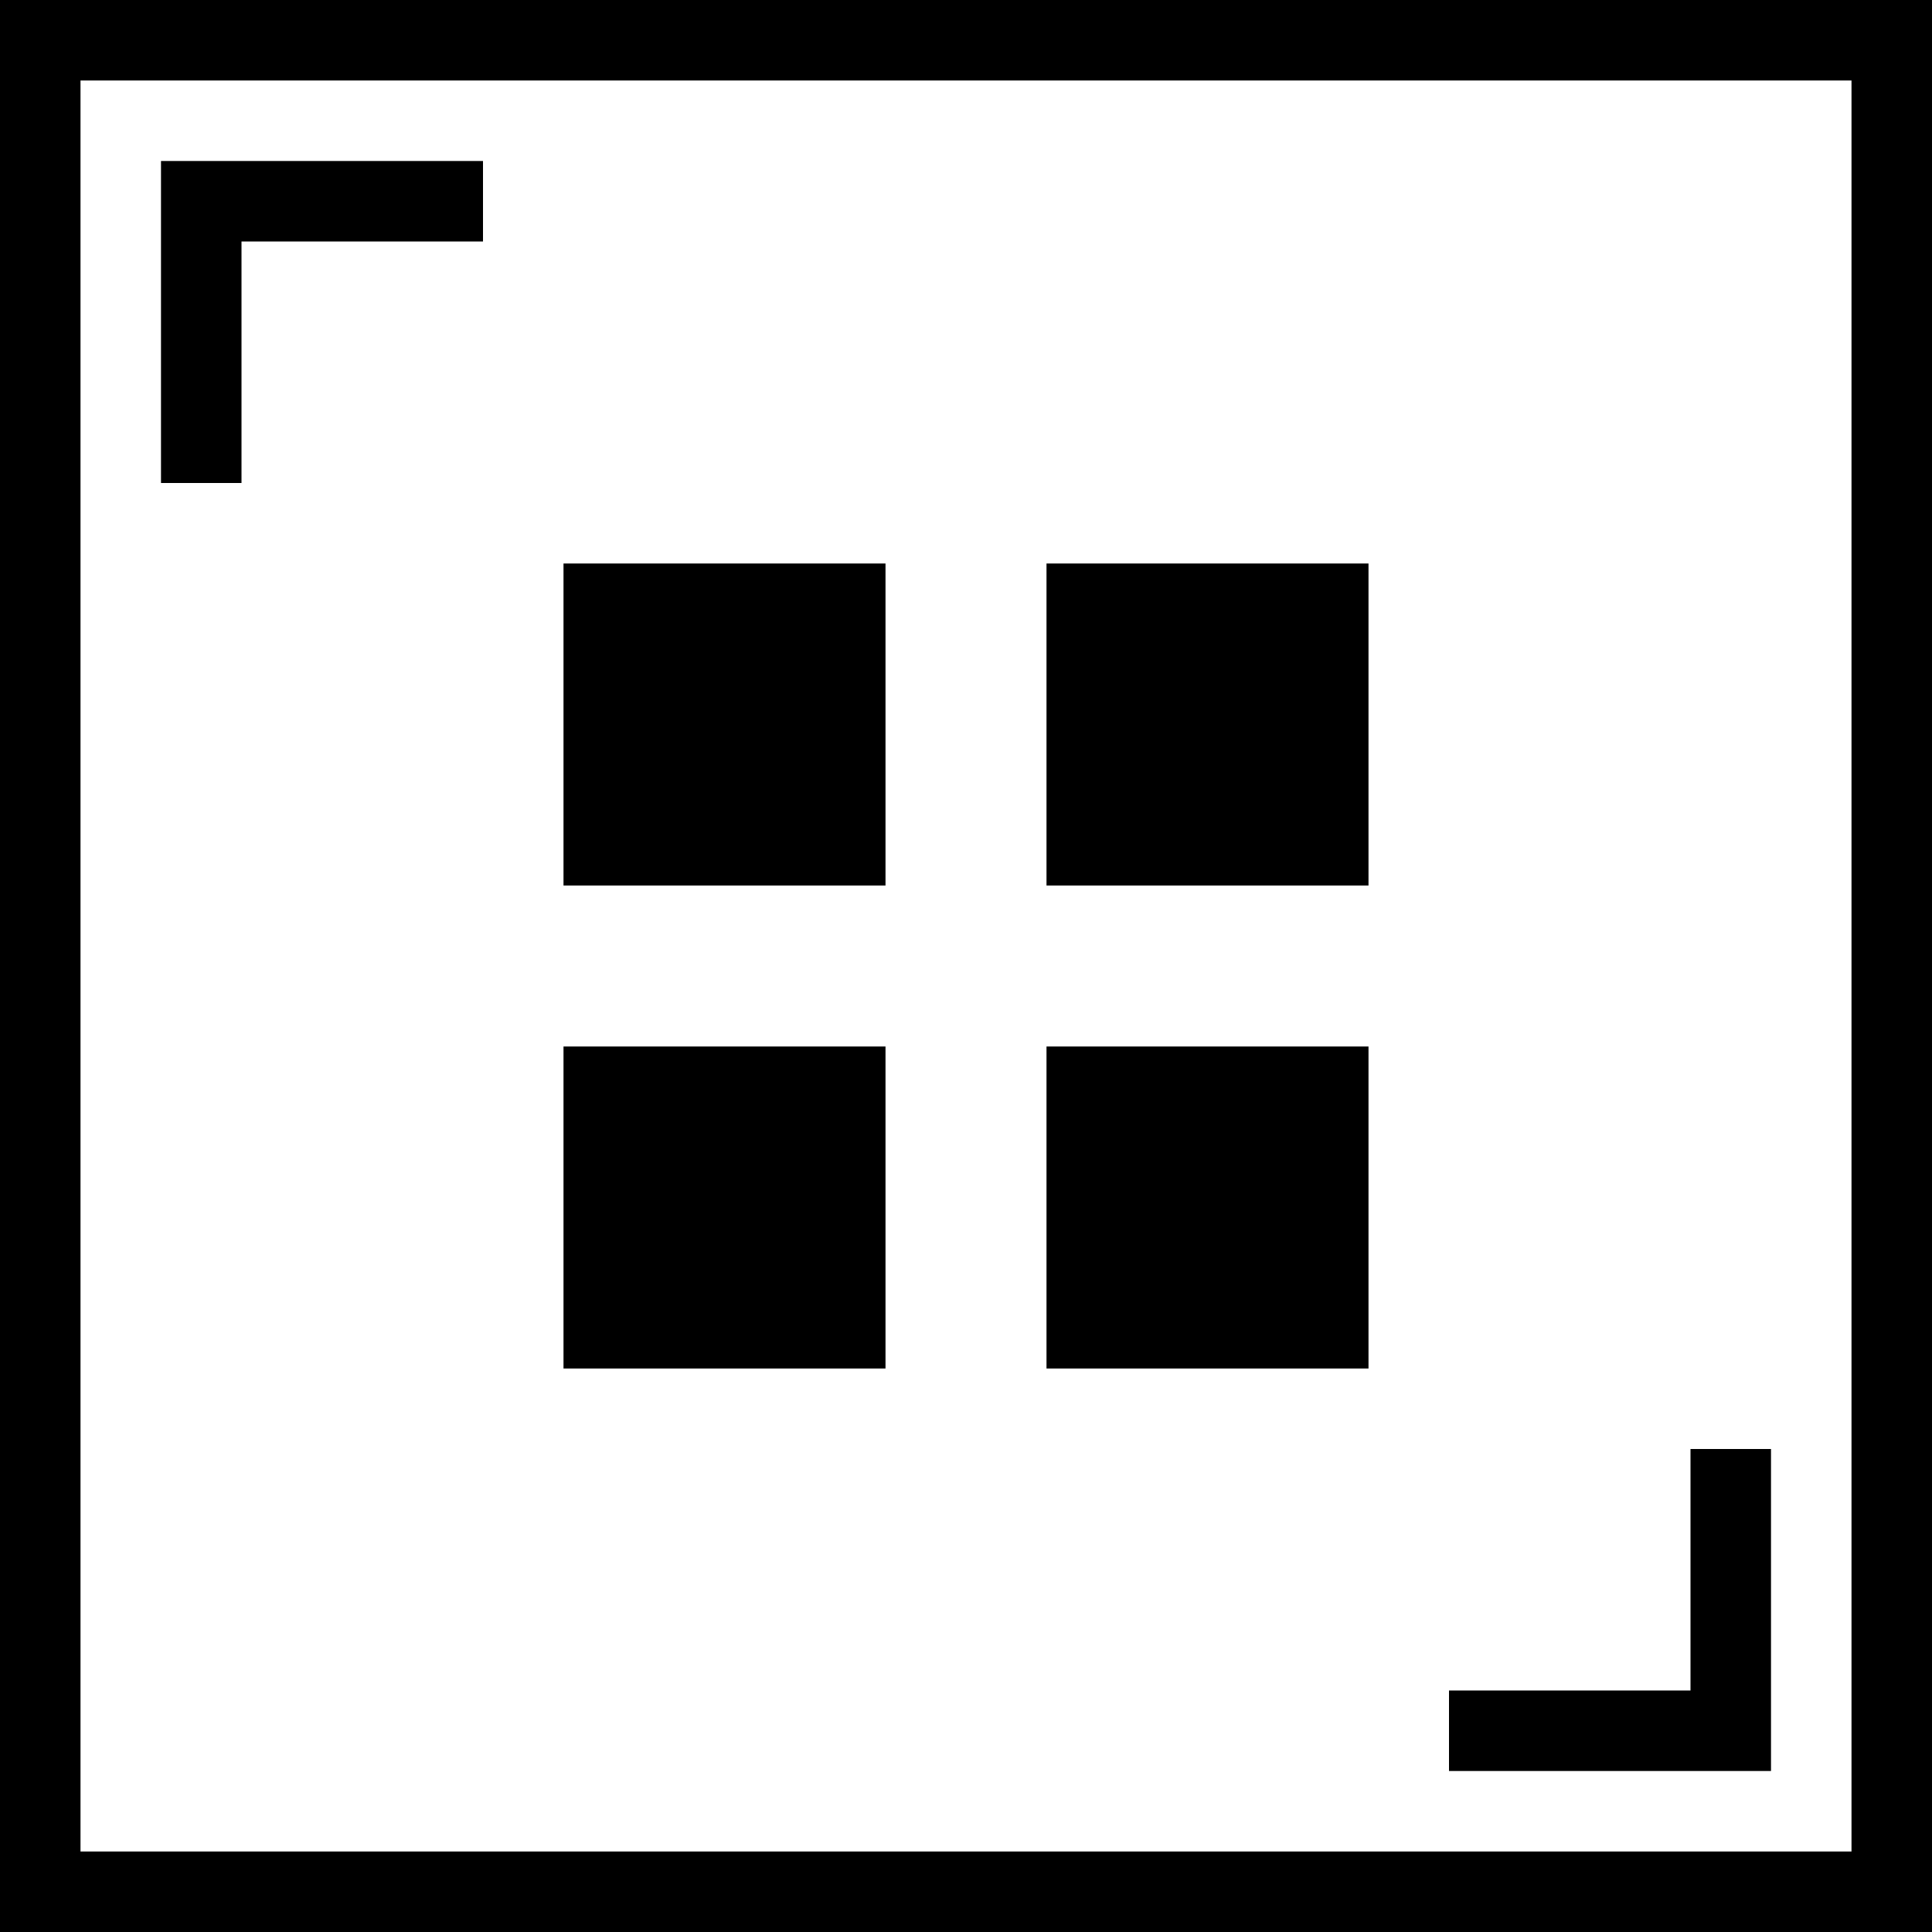<svg xmlns="http://www.w3.org/2000/svg" viewBox="0 0 24 24"><title>apps</title><rect x="7" y="7" width="4" height="4"/><rect x="13" y="7" width="4" height="4"/><rect x="7" y="13" width="4" height="4"/><rect x="13" y="13" width="4" height="4"/><polygon points="3 3 6 3 6 2 2 2 2 6 3 6 3 3"/><polygon points="21 21 18 21 18 22 22 22 22 18 21 18 21 21"/><path d="M23,1V23H1V1H23m1-1H0V24H24V0Z"/></svg>